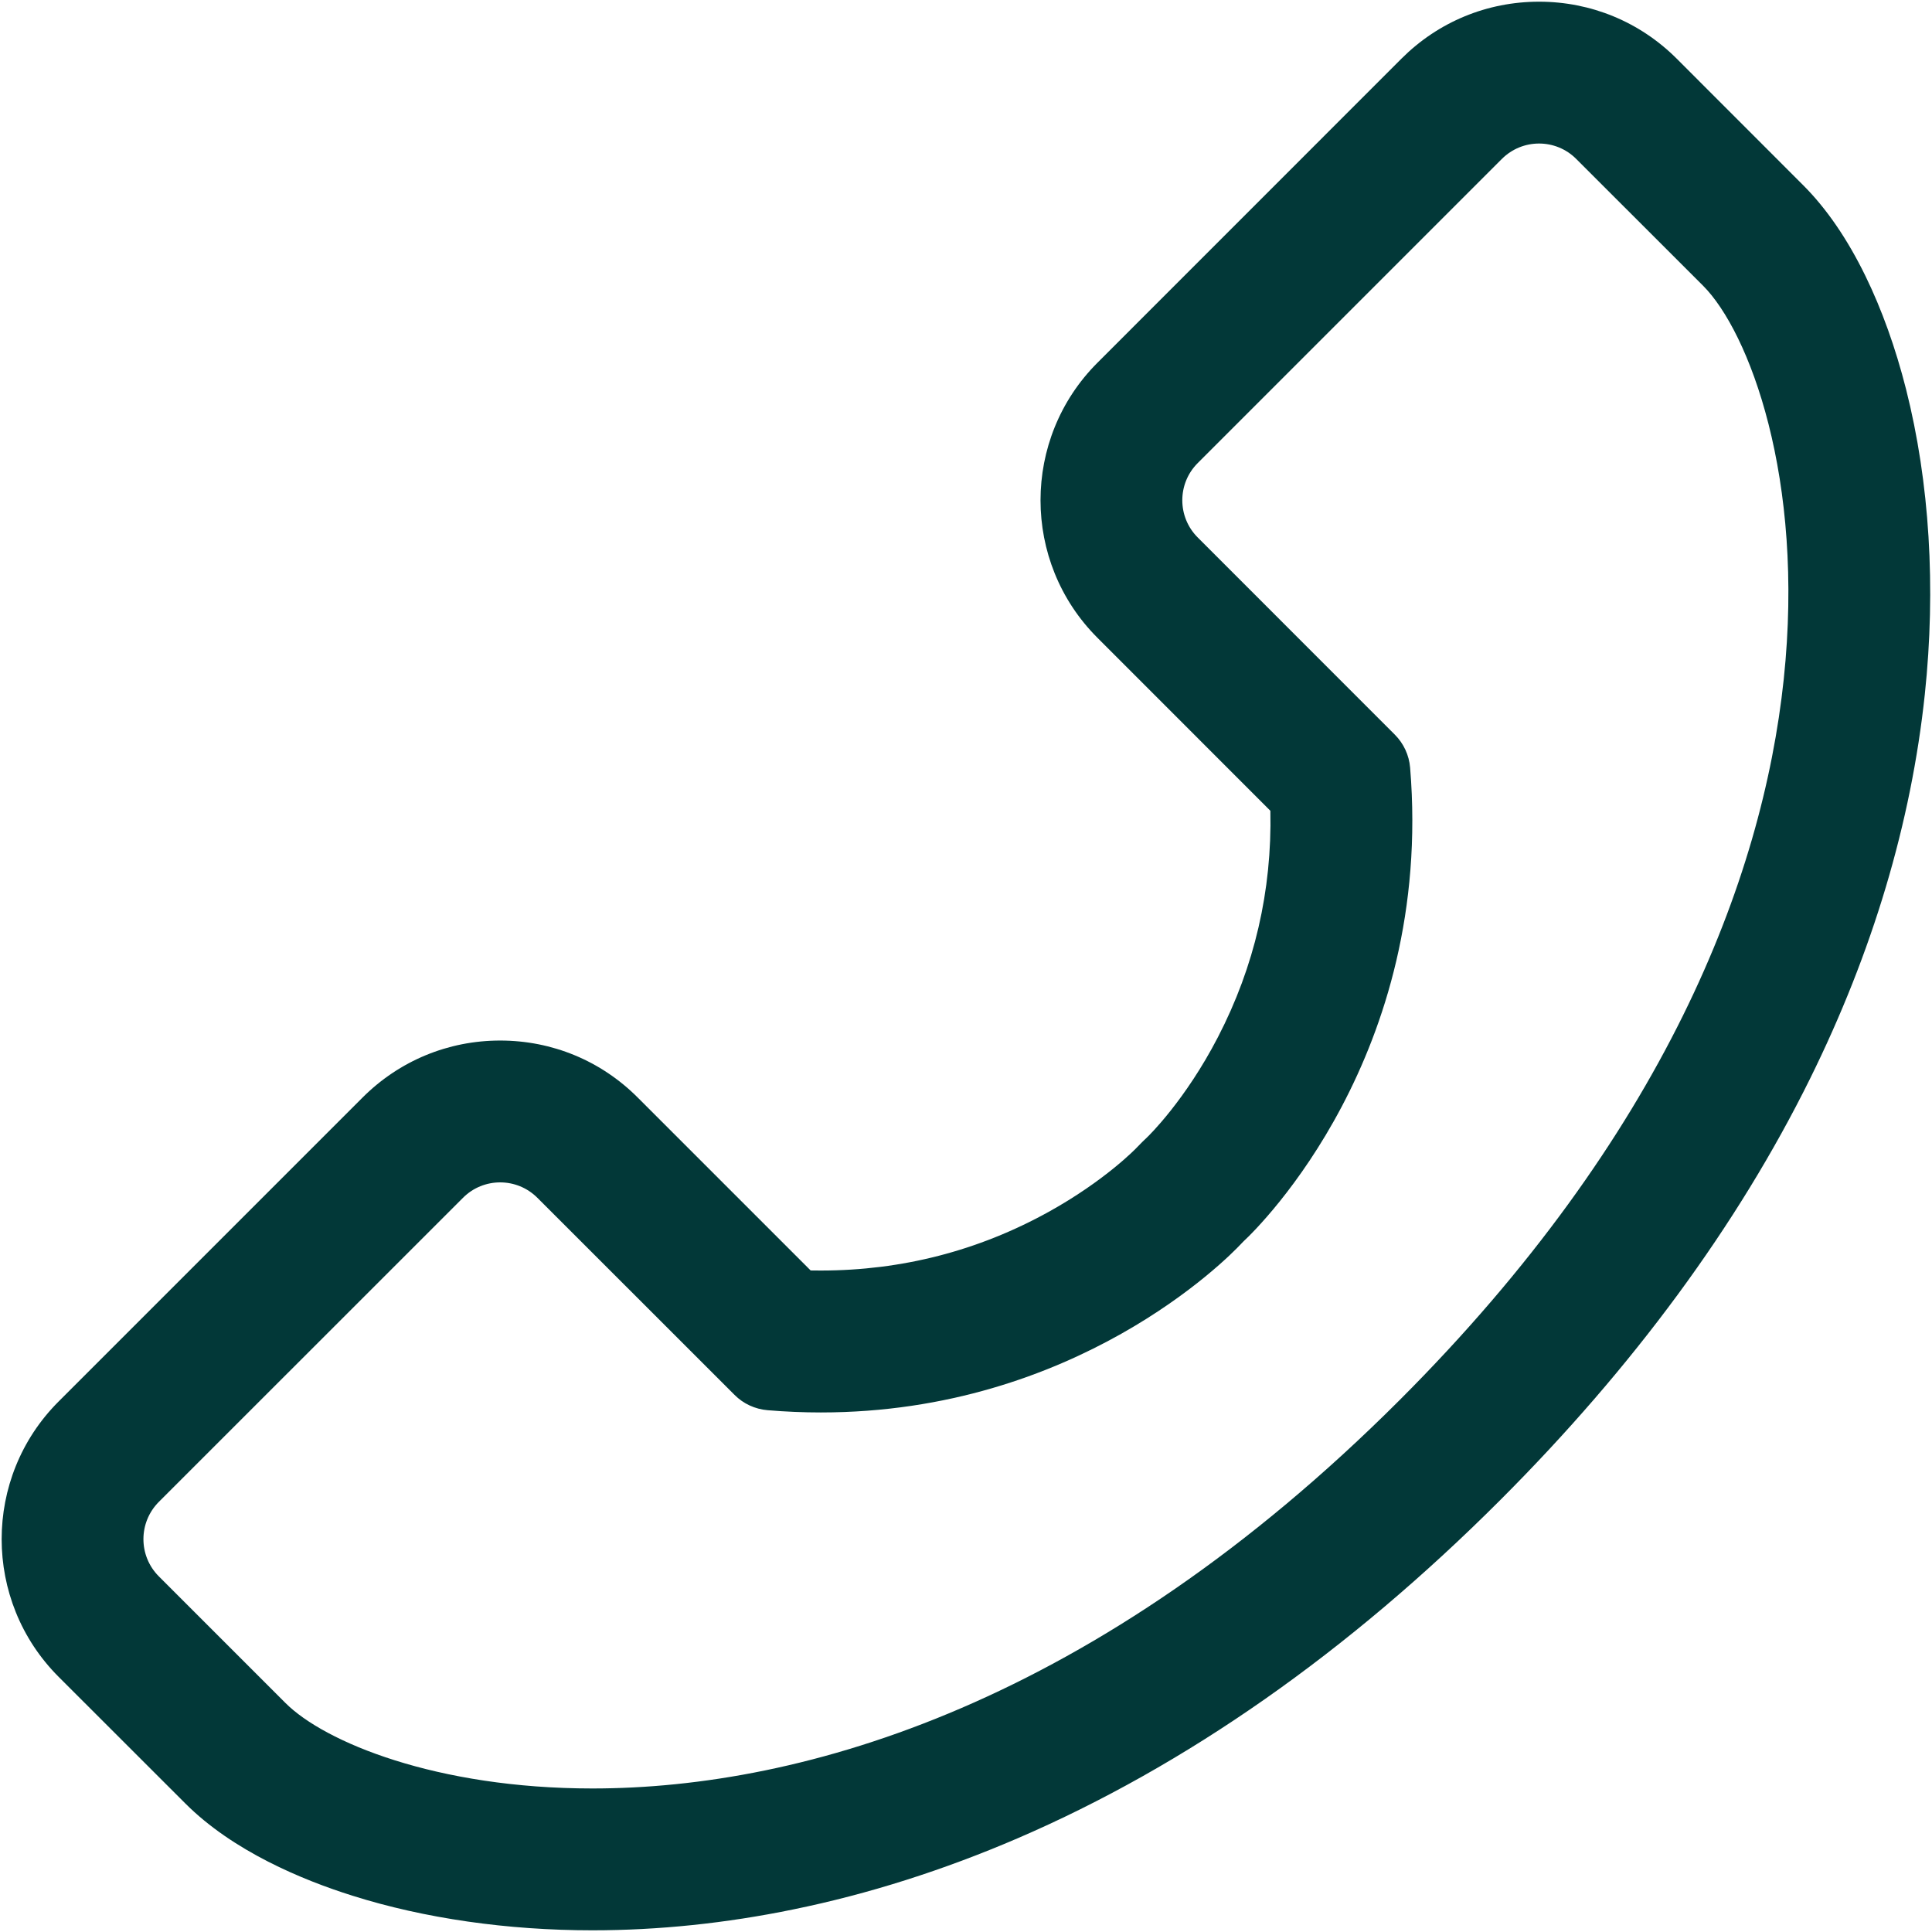 <svg width="24" height="24" viewBox="0 0 24 24" fill="none" xmlns="http://www.w3.org/2000/svg">
<path d="M14.252 14.126C14.209 14.166 14.166 14.209 14.125 14.252C14.111 14.268 13.724 14.668 13.027 15.054C12.153 15.538 11.201 15.783 10.197 15.783C10.155 15.783 10.113 15.783 10.07 15.782L7.922 13.634C7.466 13.177 6.859 12.926 6.213 12.926C5.568 12.926 4.961 13.177 4.504 13.634L0.727 17.411C-0.215 18.353 -0.215 19.886 0.727 20.829L2.301 22.402C2.895 22.997 3.758 23.354 4.378 23.549C5.271 23.831 6.302 23.979 7.359 23.979C8.177 23.979 9.018 23.892 9.857 23.719C10.787 23.529 11.723 23.231 12.641 22.836C14.731 21.936 16.748 20.523 18.635 18.636C20.29 16.981 21.585 15.22 22.484 13.402C23.262 11.829 23.742 10.22 23.911 8.623C24.051 7.3 23.97 5.99 23.678 4.836C23.547 4.32 23.377 3.846 23.173 3.428C22.949 2.969 22.689 2.59 22.401 2.302L20.828 0.728C20.371 0.272 19.764 0.021 19.119 0.021C18.473 0.021 17.866 0.272 17.41 0.728L13.633 4.506C12.69 5.448 12.69 6.981 13.633 7.923L15.781 10.072C15.802 11.065 15.583 12.008 15.13 12.883C14.724 13.668 14.271 14.108 14.252 14.126ZM14.879 5.752L18.656 1.975C18.784 1.847 18.951 1.783 19.119 1.783C19.286 1.783 19.454 1.847 19.581 1.975L21.155 3.548C22.295 4.688 23.946 10.832 17.389 17.39C13.617 21.161 9.983 22.217 7.359 22.217C5.419 22.217 4.031 21.64 3.547 21.156L1.973 19.582C1.718 19.327 1.718 18.913 1.973 18.657L5.751 14.88C5.878 14.752 6.046 14.688 6.213 14.688C6.381 14.688 6.548 14.752 6.676 14.88L9.125 17.328C9.234 17.438 9.38 17.505 9.535 17.518C9.761 17.537 9.982 17.546 10.197 17.546C13.362 17.546 15.245 15.637 15.417 15.452C15.428 15.44 15.439 15.429 15.45 15.418C15.649 15.235 17.811 13.1 17.517 9.536C17.504 9.381 17.437 9.236 17.327 9.126L14.879 6.677C14.623 6.422 14.623 6.007 14.879 5.752Z" fill="#023838"/>
</svg>
